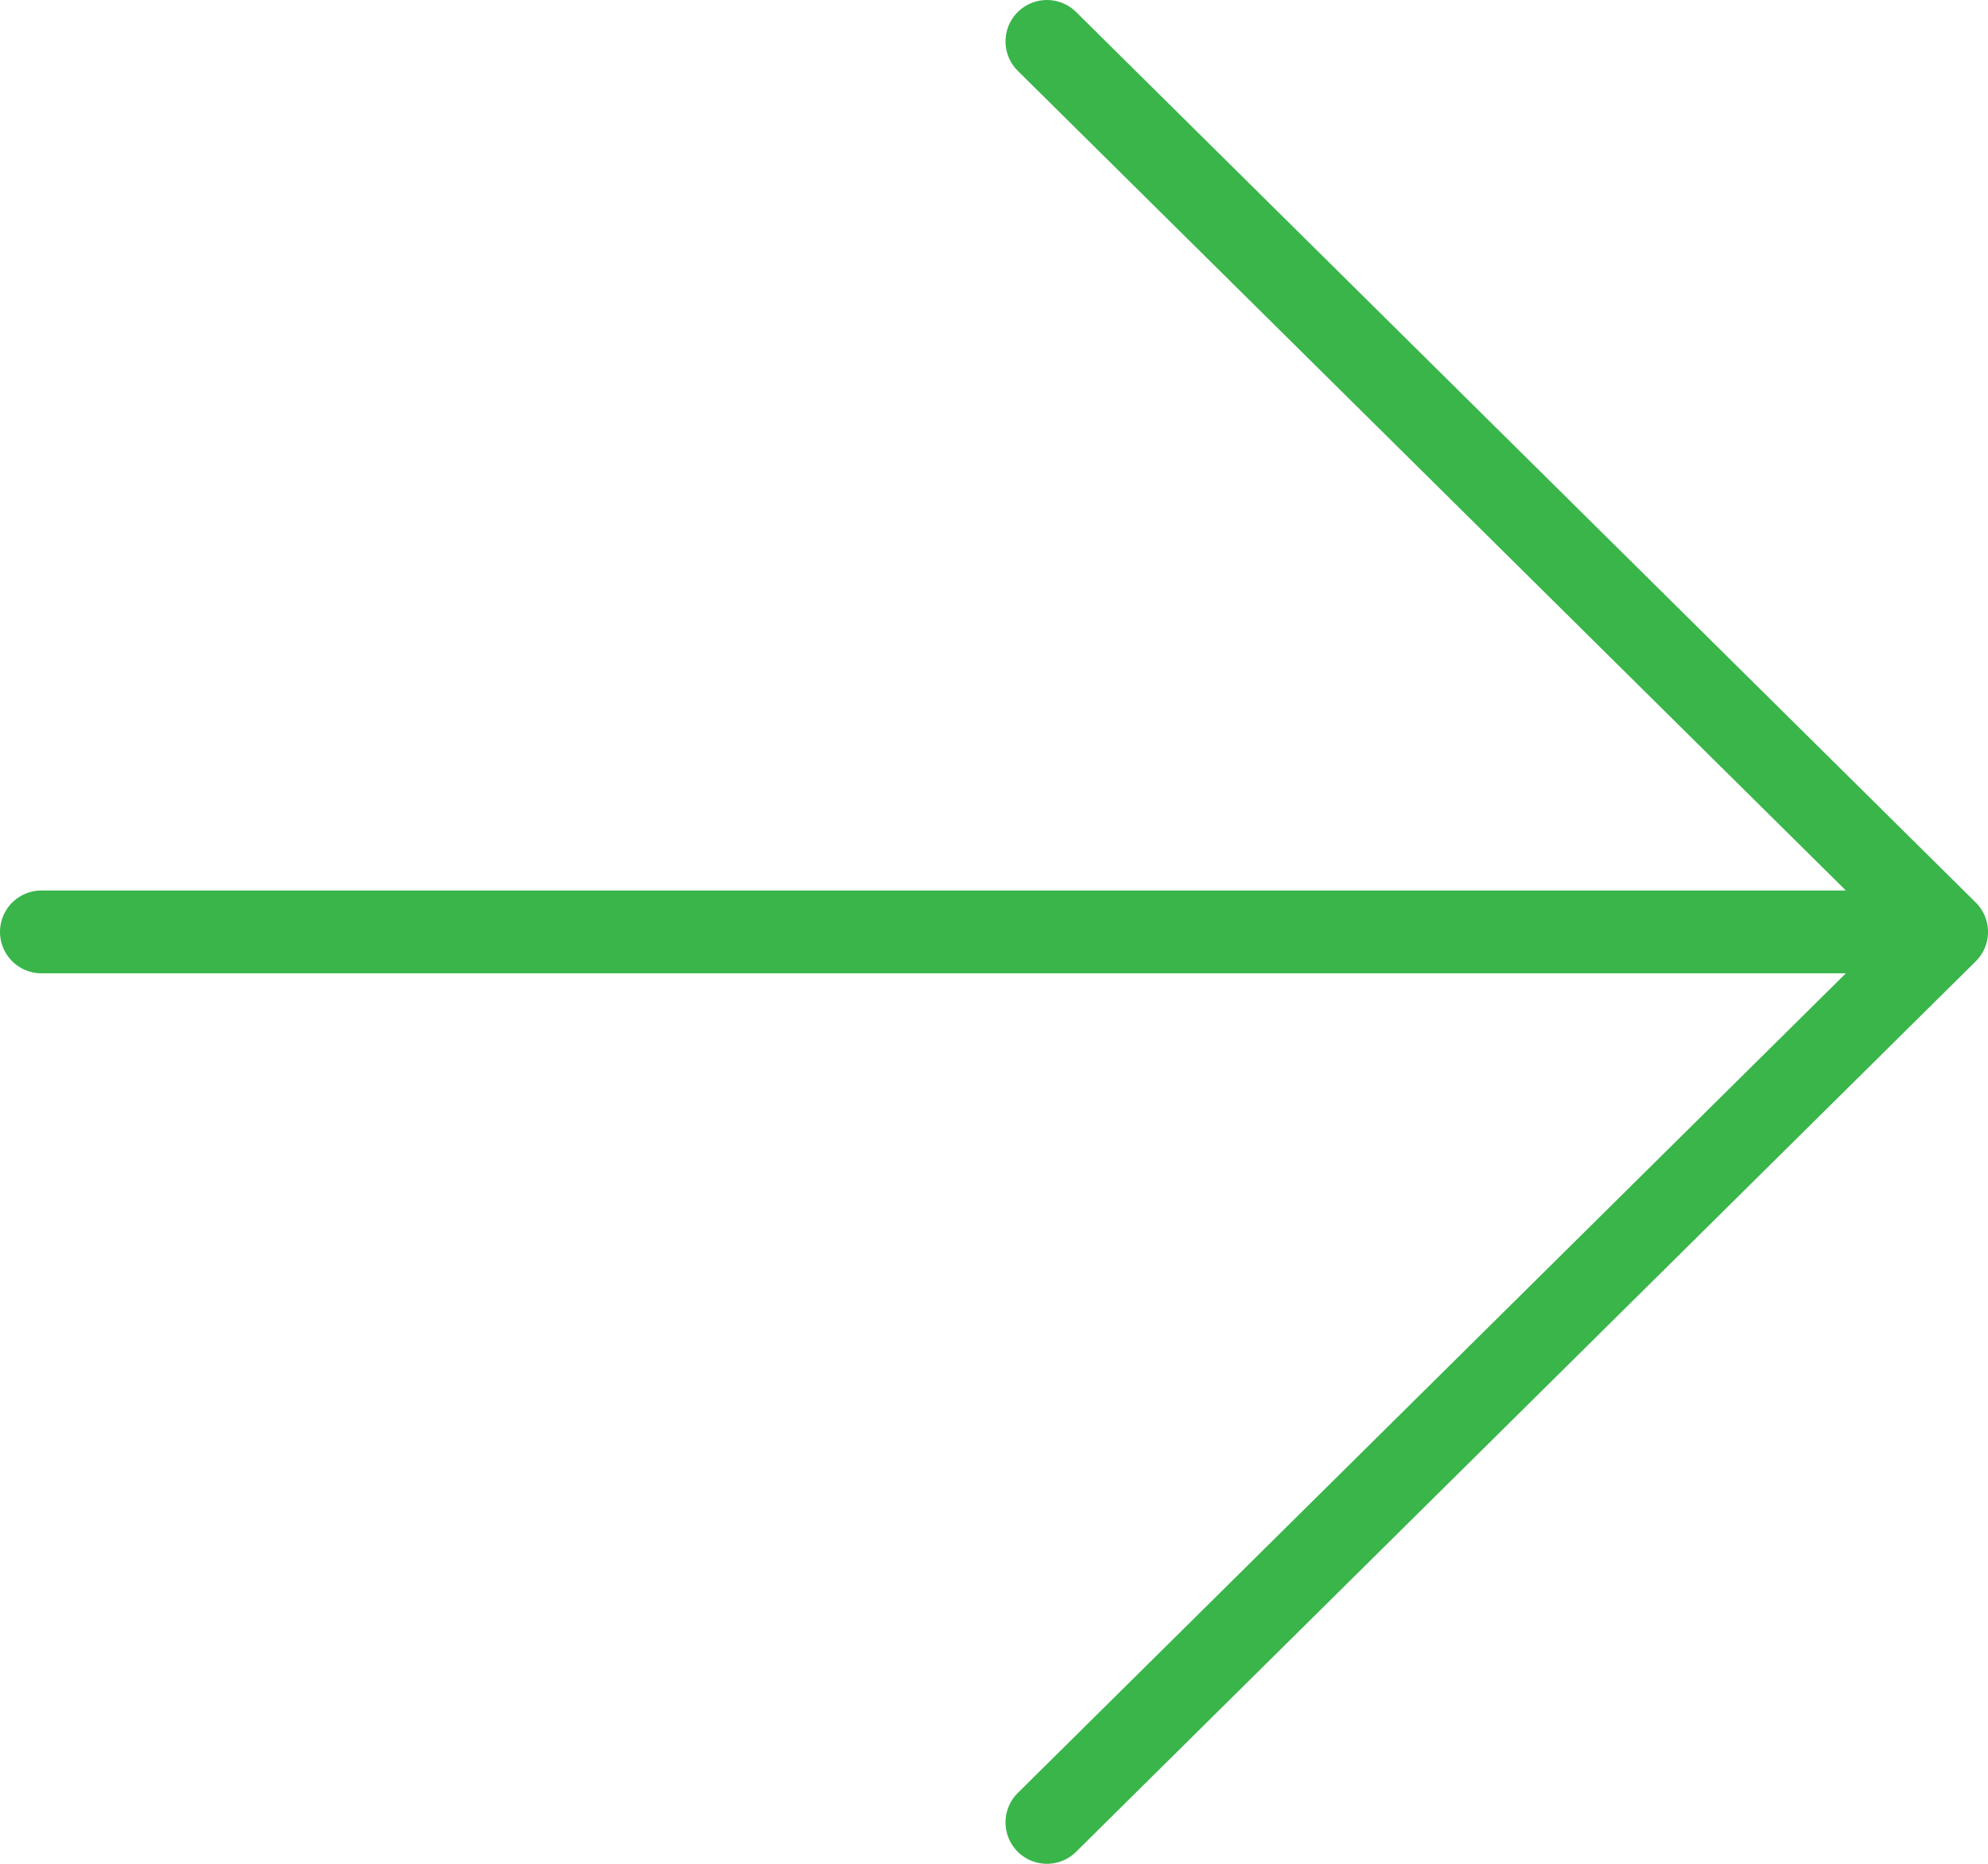 <svg width="48" height="45" viewBox="0 0 48 45" fill="none" xmlns="http://www.w3.org/2000/svg">
<path d="M1 22.5H47M47 22.5L25.278 1M47 22.5L25.278 44" stroke="#39B54A" stroke-width="2" stroke-linecap="round" stroke-linejoin="round"/>
</svg>
